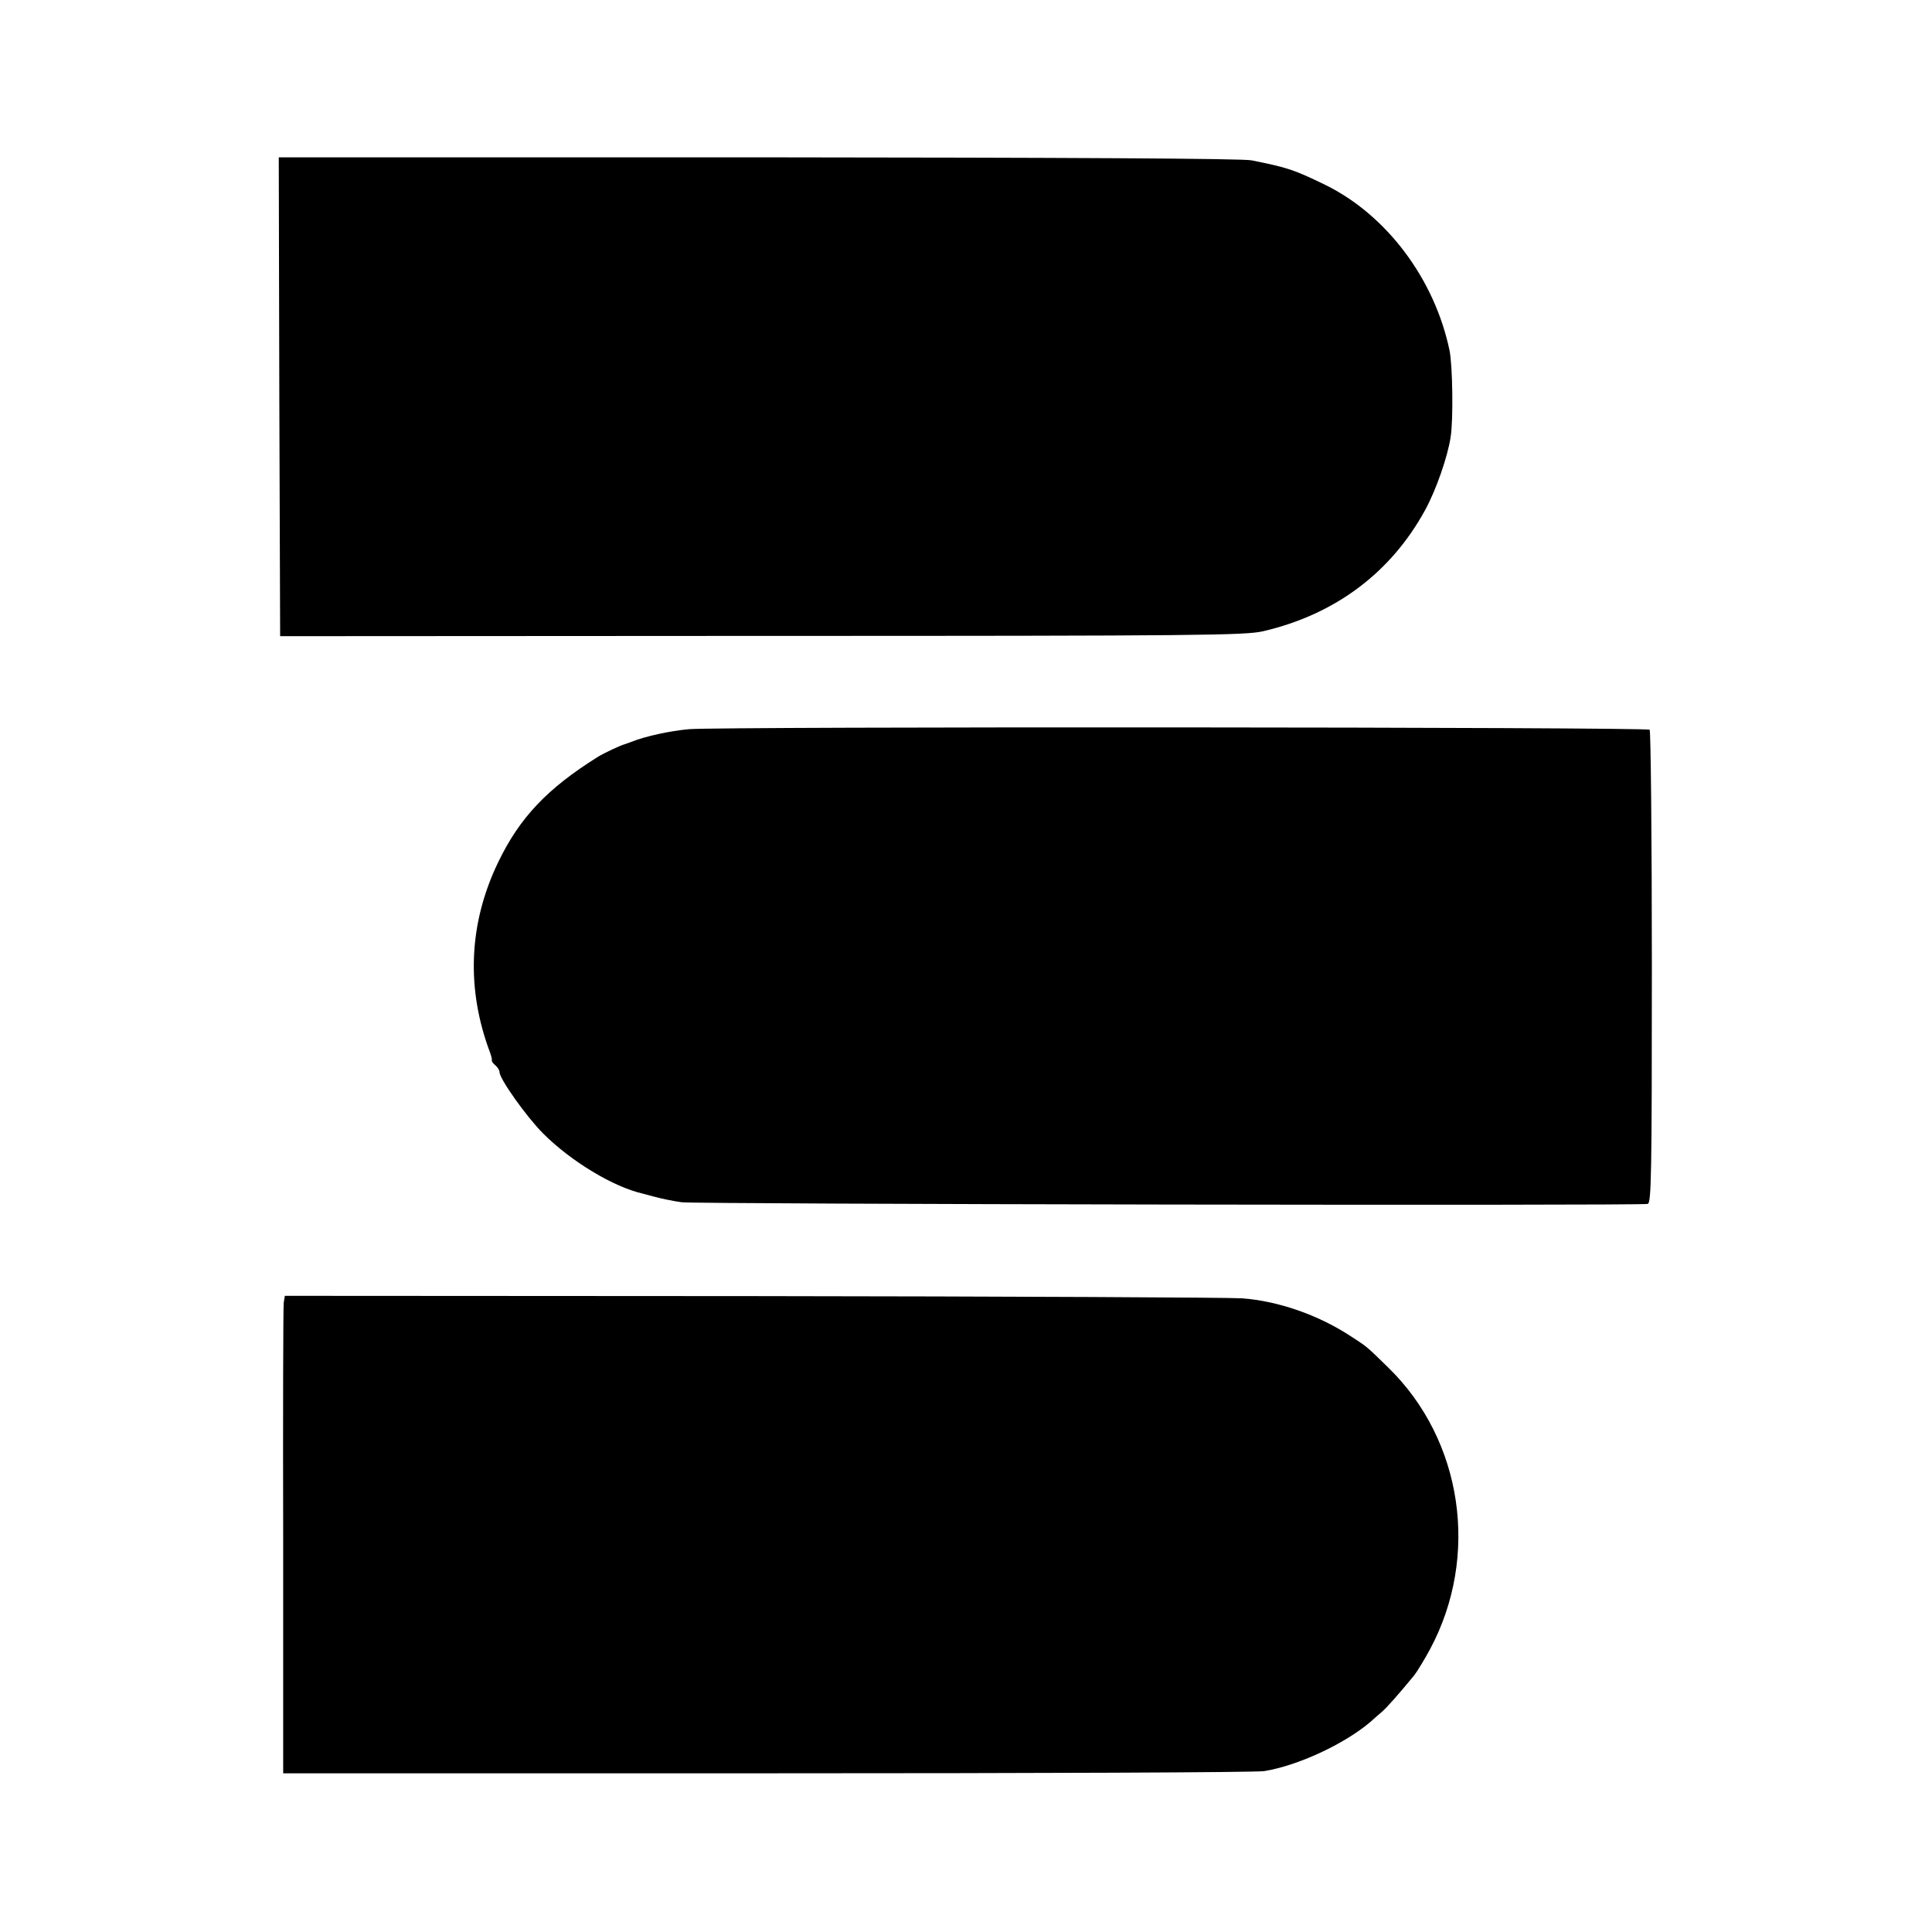 <?xml version="1.0" standalone="no"?>
<!DOCTYPE svg PUBLIC "-//W3C//DTD SVG 20010904//EN"
 "http://www.w3.org/TR/2001/REC-SVG-20010904/DTD/svg10.dtd">
<svg version="1.0" xmlns="http://www.w3.org/2000/svg"
 width="700pt" height="700pt" viewBox="0 0 700 700"
 preserveAspectRatio="xMidYMid meet">
<g transform="translate(0,700) scale(0.1,-0.1)"
fill="#000000" stroke="none">
<path d="M1012 5563 l3 -868 1745 1 c1601 0 1751 2 1817 17 261 61 462 212
586 438 40 73 82 193 93 266 10 65 7 258 -4 313 -54 259 -228 491 -450 600
-115 56 -138 63 -267 89 -32 7 -671 10 -1788 11 l-1737 0 2 -867z"/>
<path d="M2496 4358 c-68 -6 -159 -26 -206 -45 -8 -3 -19 -7 -25 -9 -16 -4
-78 -33 -100 -47 -182 -114 -282 -219 -360 -381 -107 -222 -117 -458 -29 -691
4 -11 7 -23 6 -27 -1 -3 5 -12 13 -18 8 -7 15 -18 15 -25 0 -24 98 -162 158
-222 101 -101 255 -194 362 -218 3 -1 23 -6 45 -12 22 -6 65 -15 95 -19 52 -7
3468 -13 3500 -6 13 3 15 105 15 857 0 469 -4 857 -8 861 -10 10 -3373 12
-3481 2z"/>
<path d="M1028 2280 c-2 -14 -3 -403 -2 -865 l0 -840 1755 0 c964 0 1775 3
1800 8 122 20 290 98 384 178 11 10 29 26 41 36 19 16 61 64 118 133 10 13 36
55 57 94 181 337 119 758 -151 1021 -79 77 -76 75 -135 113 -117 77 -262 128
-395 138 -41 3 -839 7 -1772 8 l-1696 1 -4 -25z"/>
</g>
</svg>
